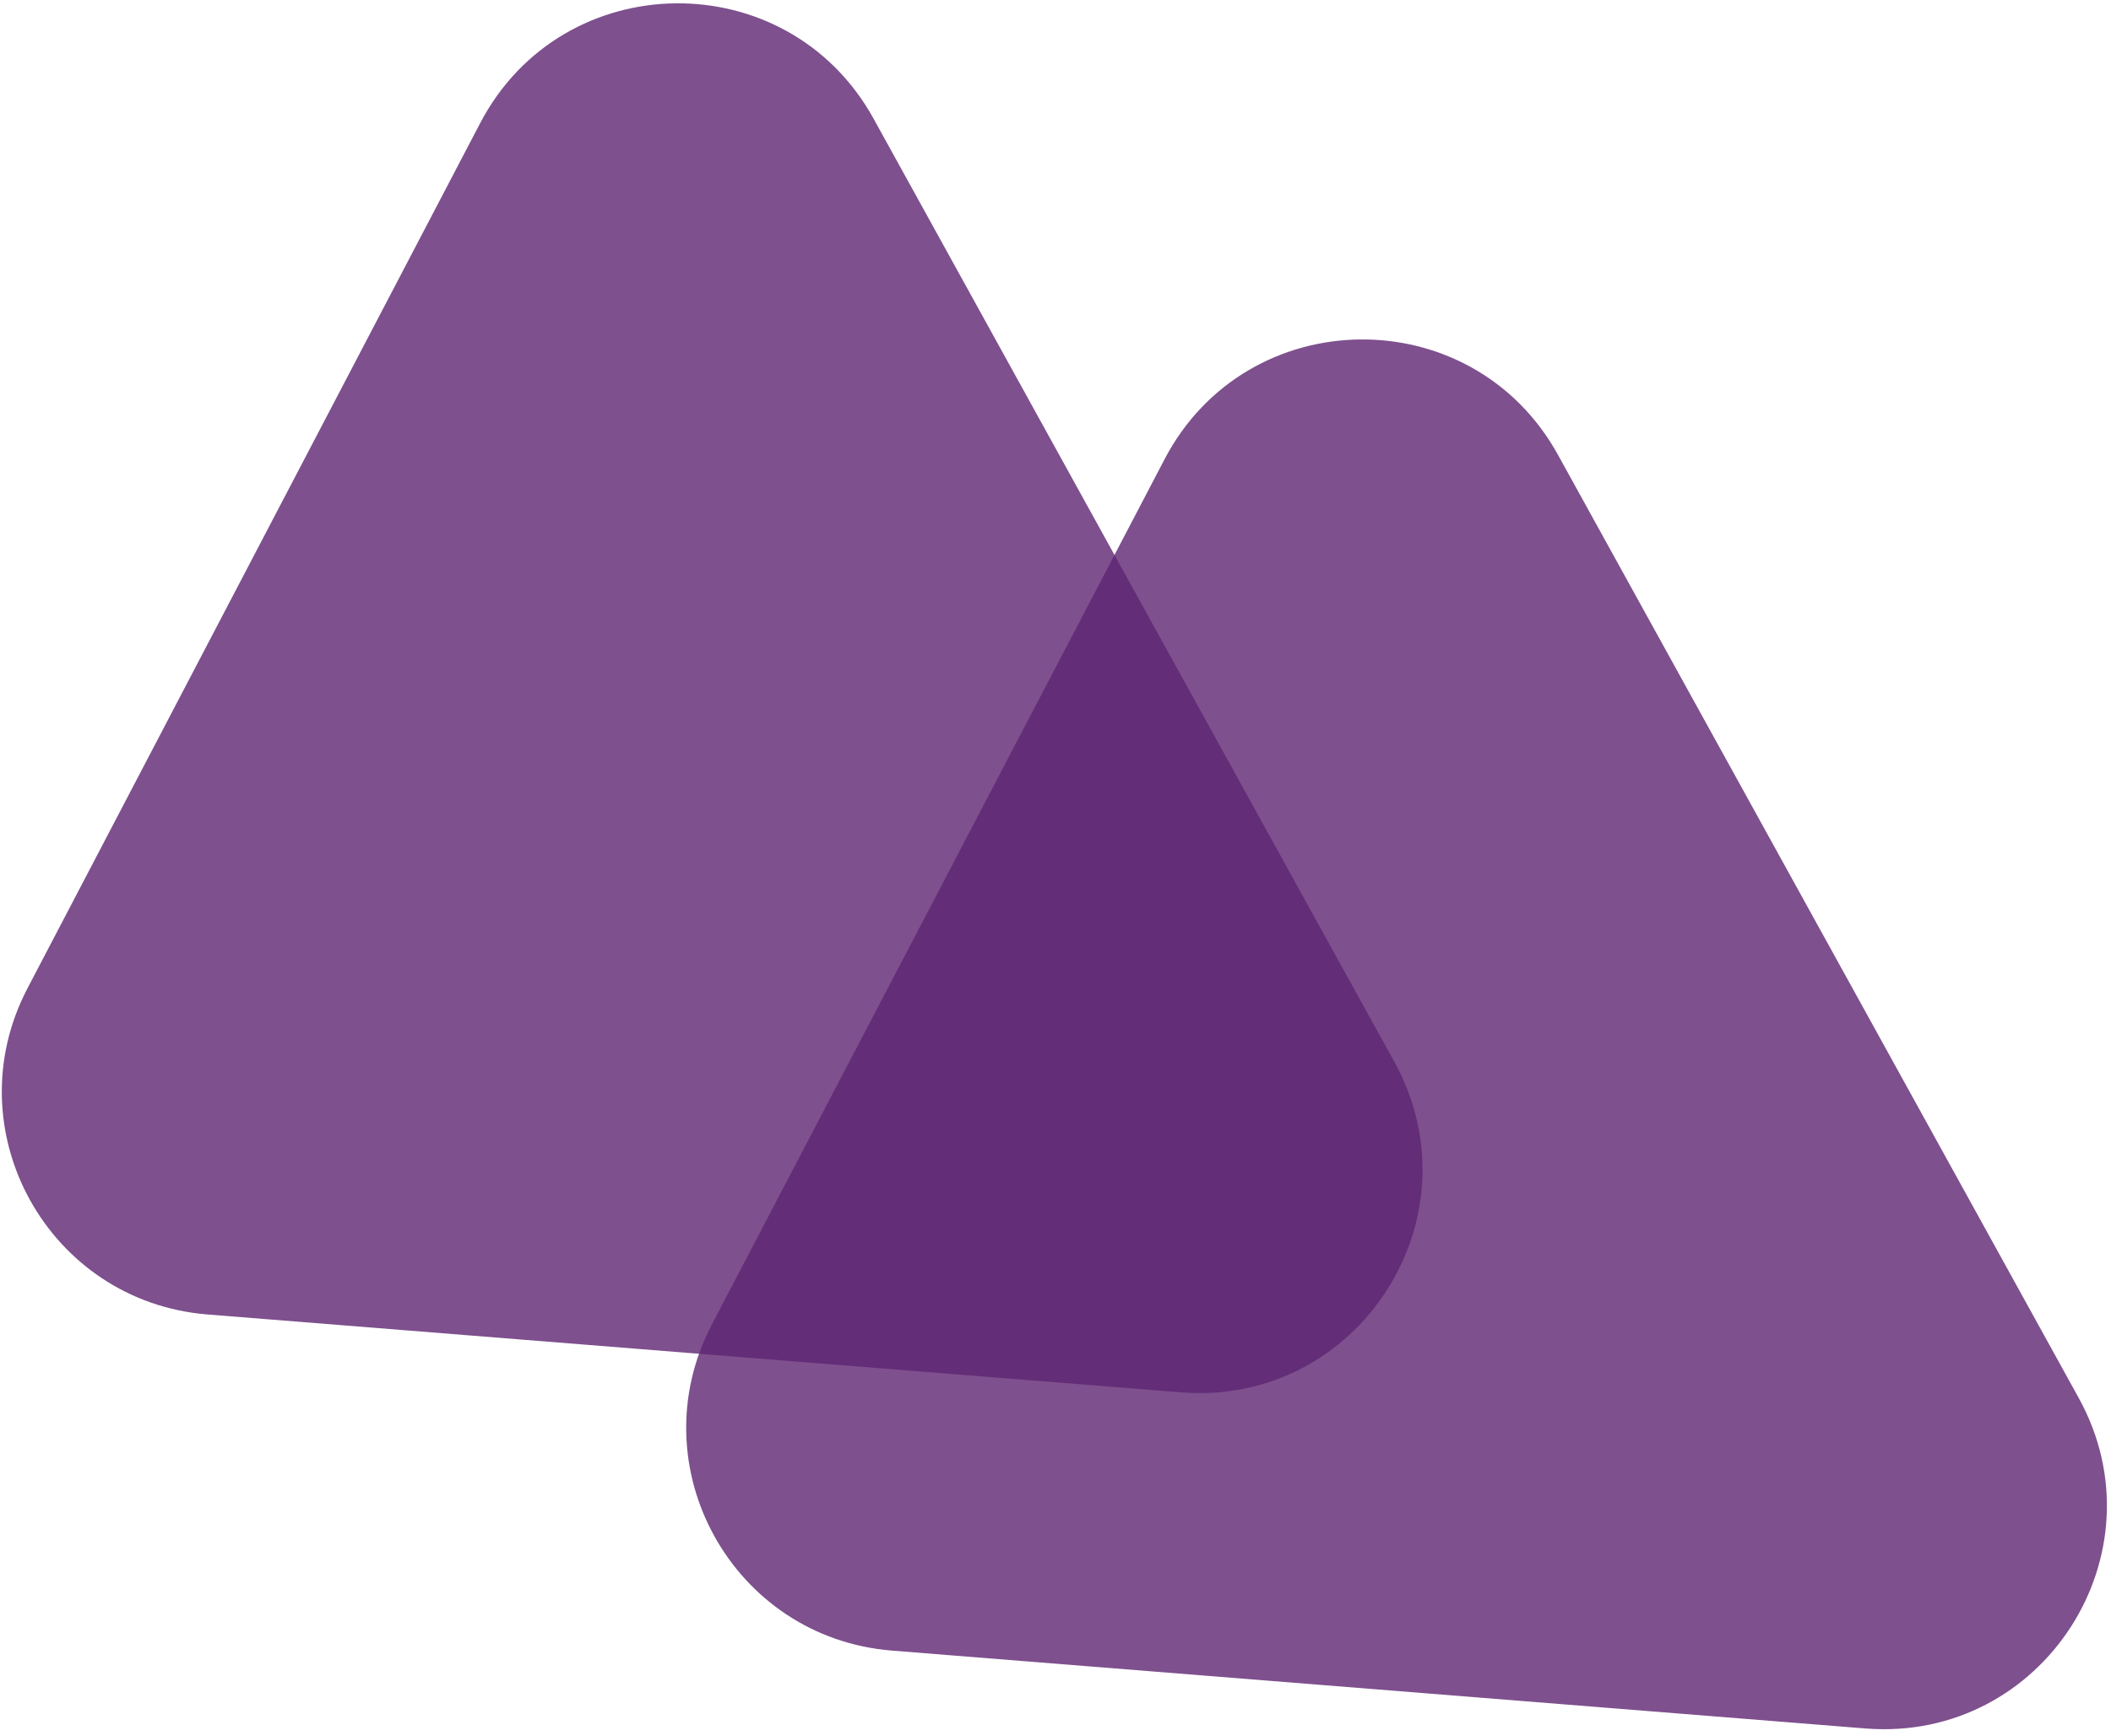 <svg width="293" height="241" viewBox="0 0 293 241" fill="none" xmlns="http://www.w3.org/2000/svg">
<path d="M123.801 229.109C101.652 227.338 88.504 203.525 98.805 183.837L161.637 63.745C173.091 41.853 204.301 41.503 216.243 63.133L288.515 194.032C300.457 215.661 283.534 241.887 258.905 239.917L123.801 229.109Z" fill="#5E2572" fill-opacity="0.8"/>
<path d="M28.811 182.454C6.662 180.682 -6.485 156.869 3.815 137.182L66.647 17.09C78.101 -4.802 109.311 -5.152 121.253 16.477L193.525 147.376C205.467 169.006 188.544 195.231 163.915 193.261L28.811 182.454Z" fill="#5E2572" fill-opacity="0.8"/>
</svg>
